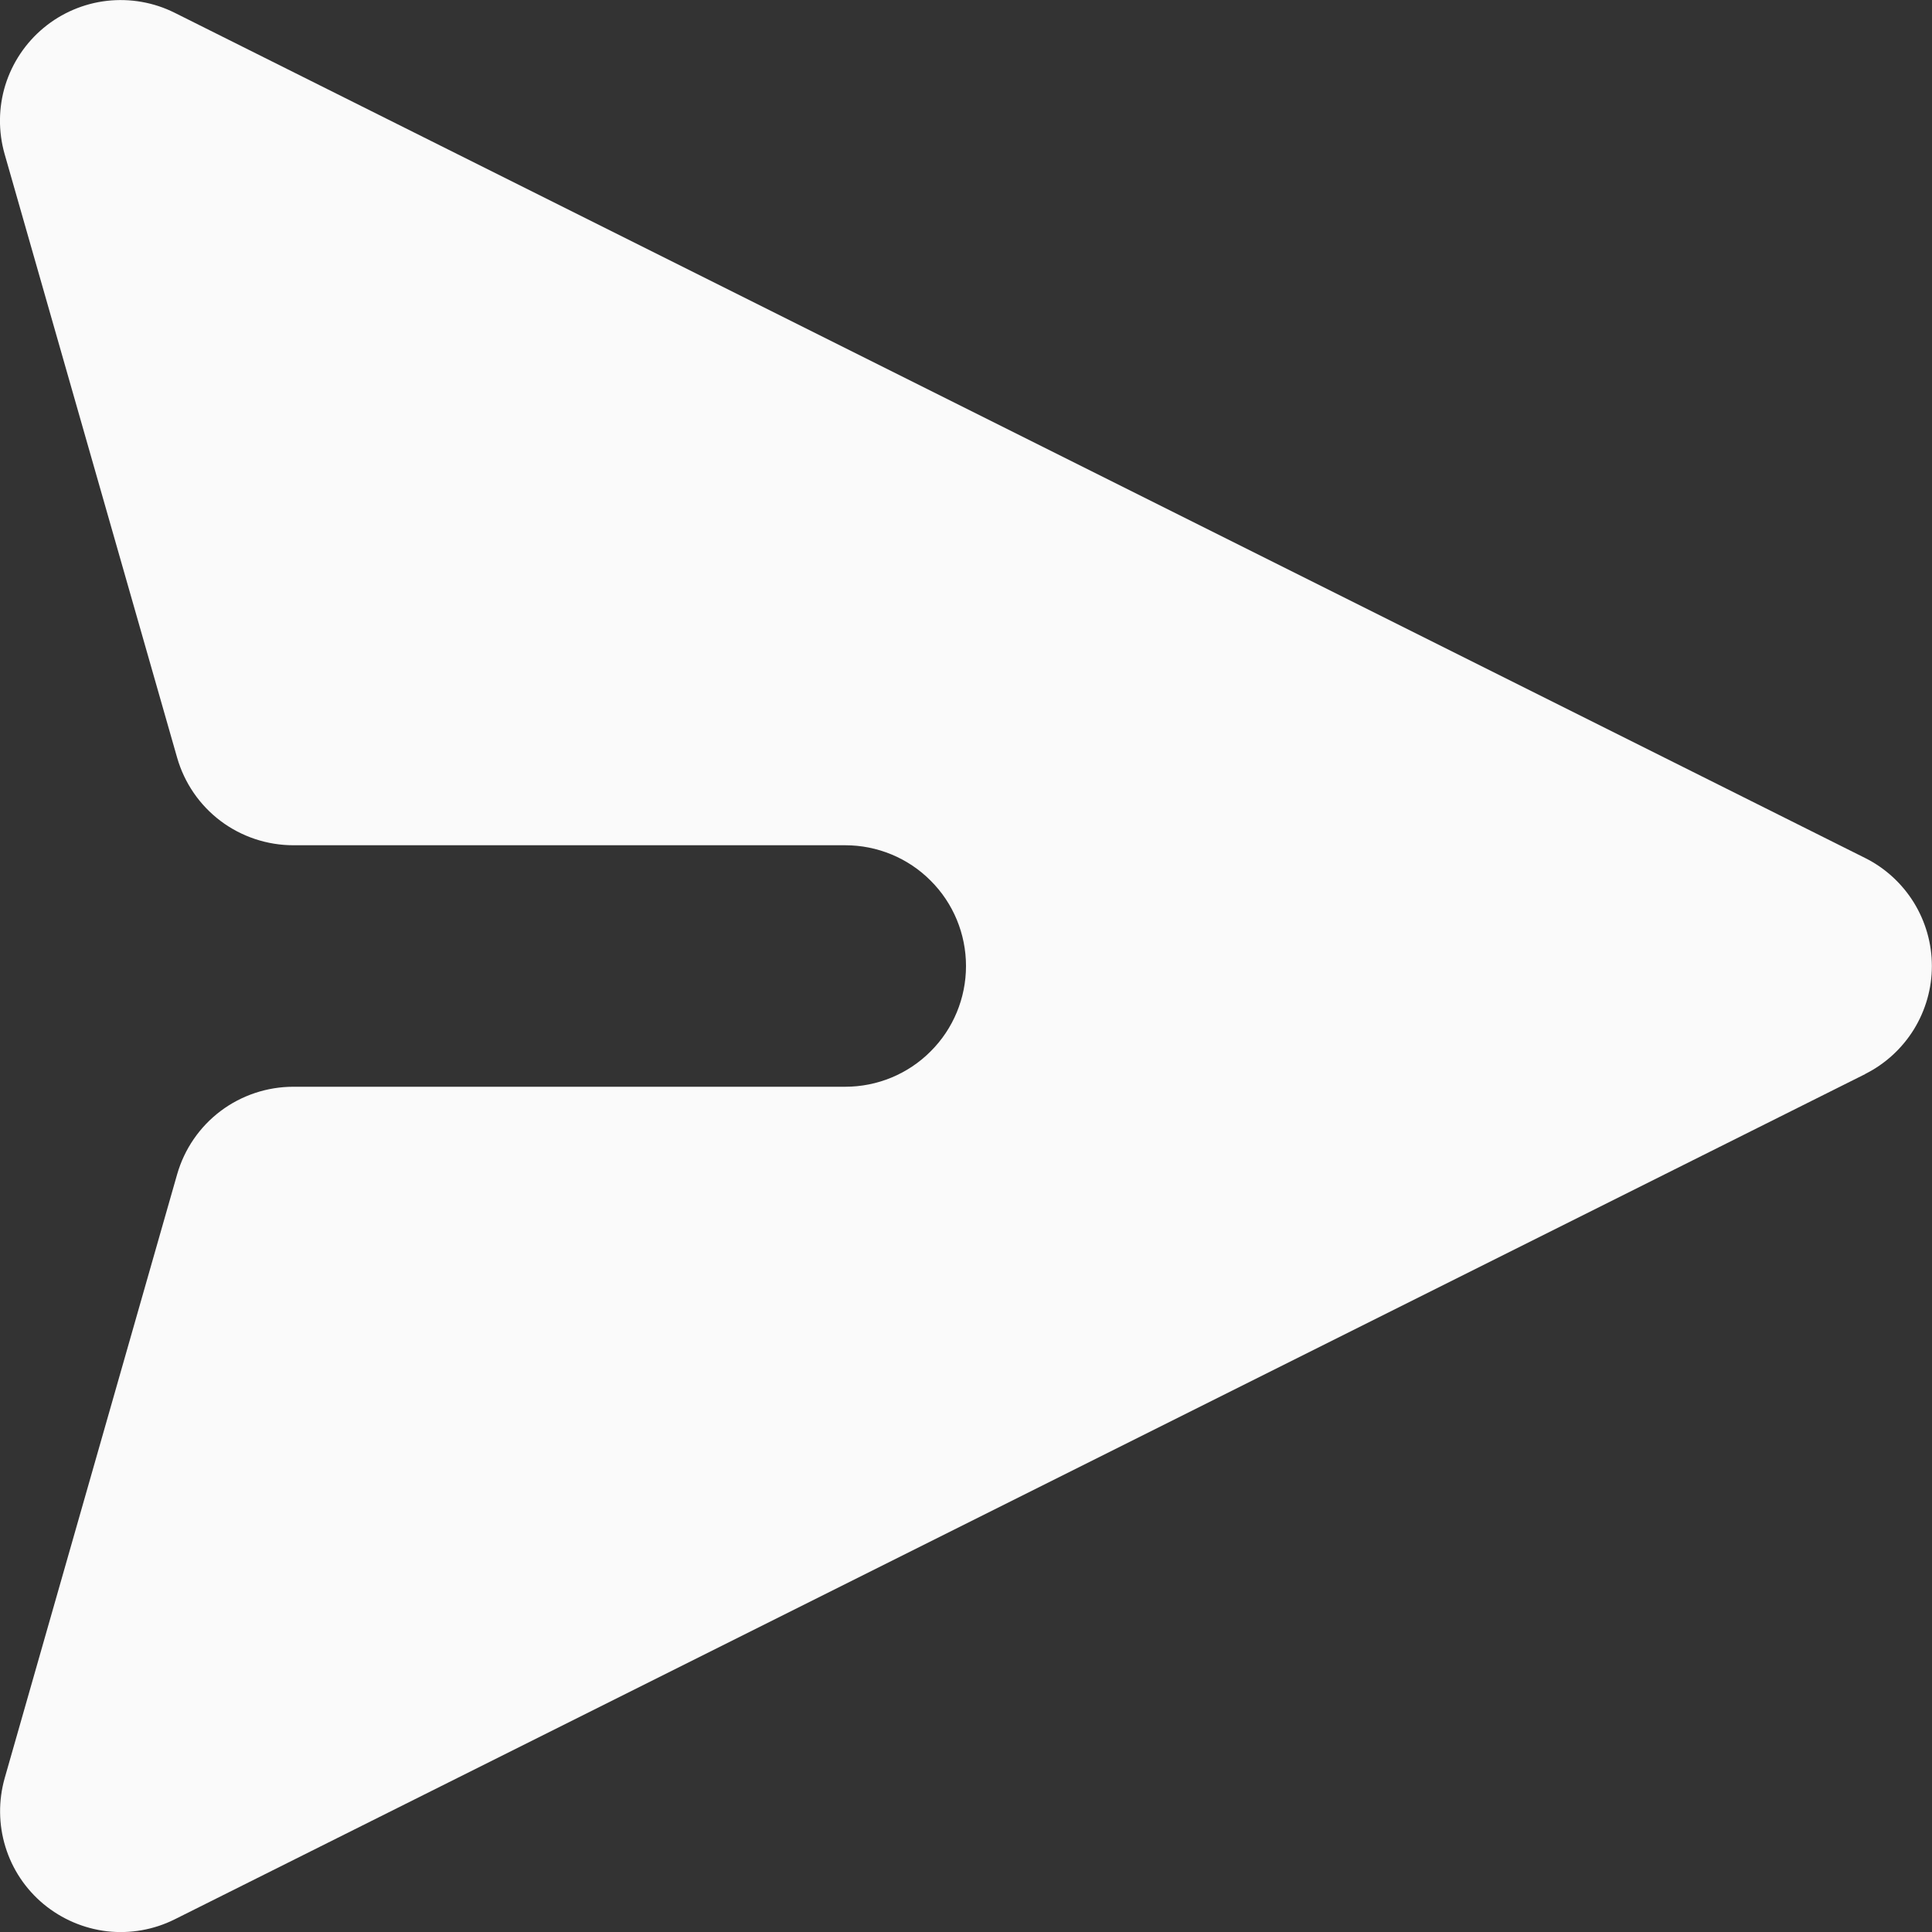 <svg width="16" height="16" viewBox="0 0 16 16" fill="none" xmlns="http://www.w3.org/2000/svg">
<rect x="0" y="0" width="16" height="16" fill="#333333" stroke="none"/>
<path d="M15.447 8.894C15.613 8.811 15.752 8.683 15.85 8.525C15.947 8.367 15.999 8.186 15.999 8C15.999 7.814 15.947 7.633 15.85 7.475C15.752 7.317 15.613 7.189 15.447 7.106L1.447 0.106C1.273 0.019 1.078 -0.015 0.885 0.007C0.693 0.029 0.51 0.107 0.361 0.231C0.212 0.355 0.102 0.519 0.044 0.705C-0.013 0.89 -0.015 1.088 0.038 1.275L1.467 6.275C1.527 6.484 1.653 6.668 1.827 6.799C2 6.929 2.212 7 2.429 7L7 7C7.265 7 7.52 7.105 7.707 7.293C7.895 7.48 8 7.735 8 8C8 8.265 7.895 8.52 7.707 8.707C7.52 8.895 7.265 9 7 9L2.429 9C2.212 9 2 9.071 1.827 9.201C1.653 9.332 1.527 9.516 1.467 9.725L0.039 14.725C-0.014 14.912 -0.012 15.11 0.045 15.295C0.102 15.481 0.212 15.645 0.361 15.769C0.511 15.893 0.693 15.971 0.885 15.994C1.078 16.016 1.273 15.982 1.447 15.895L15.447 8.895L15.447 8.894Z" fill="#FAFAFA"/>
</svg>
